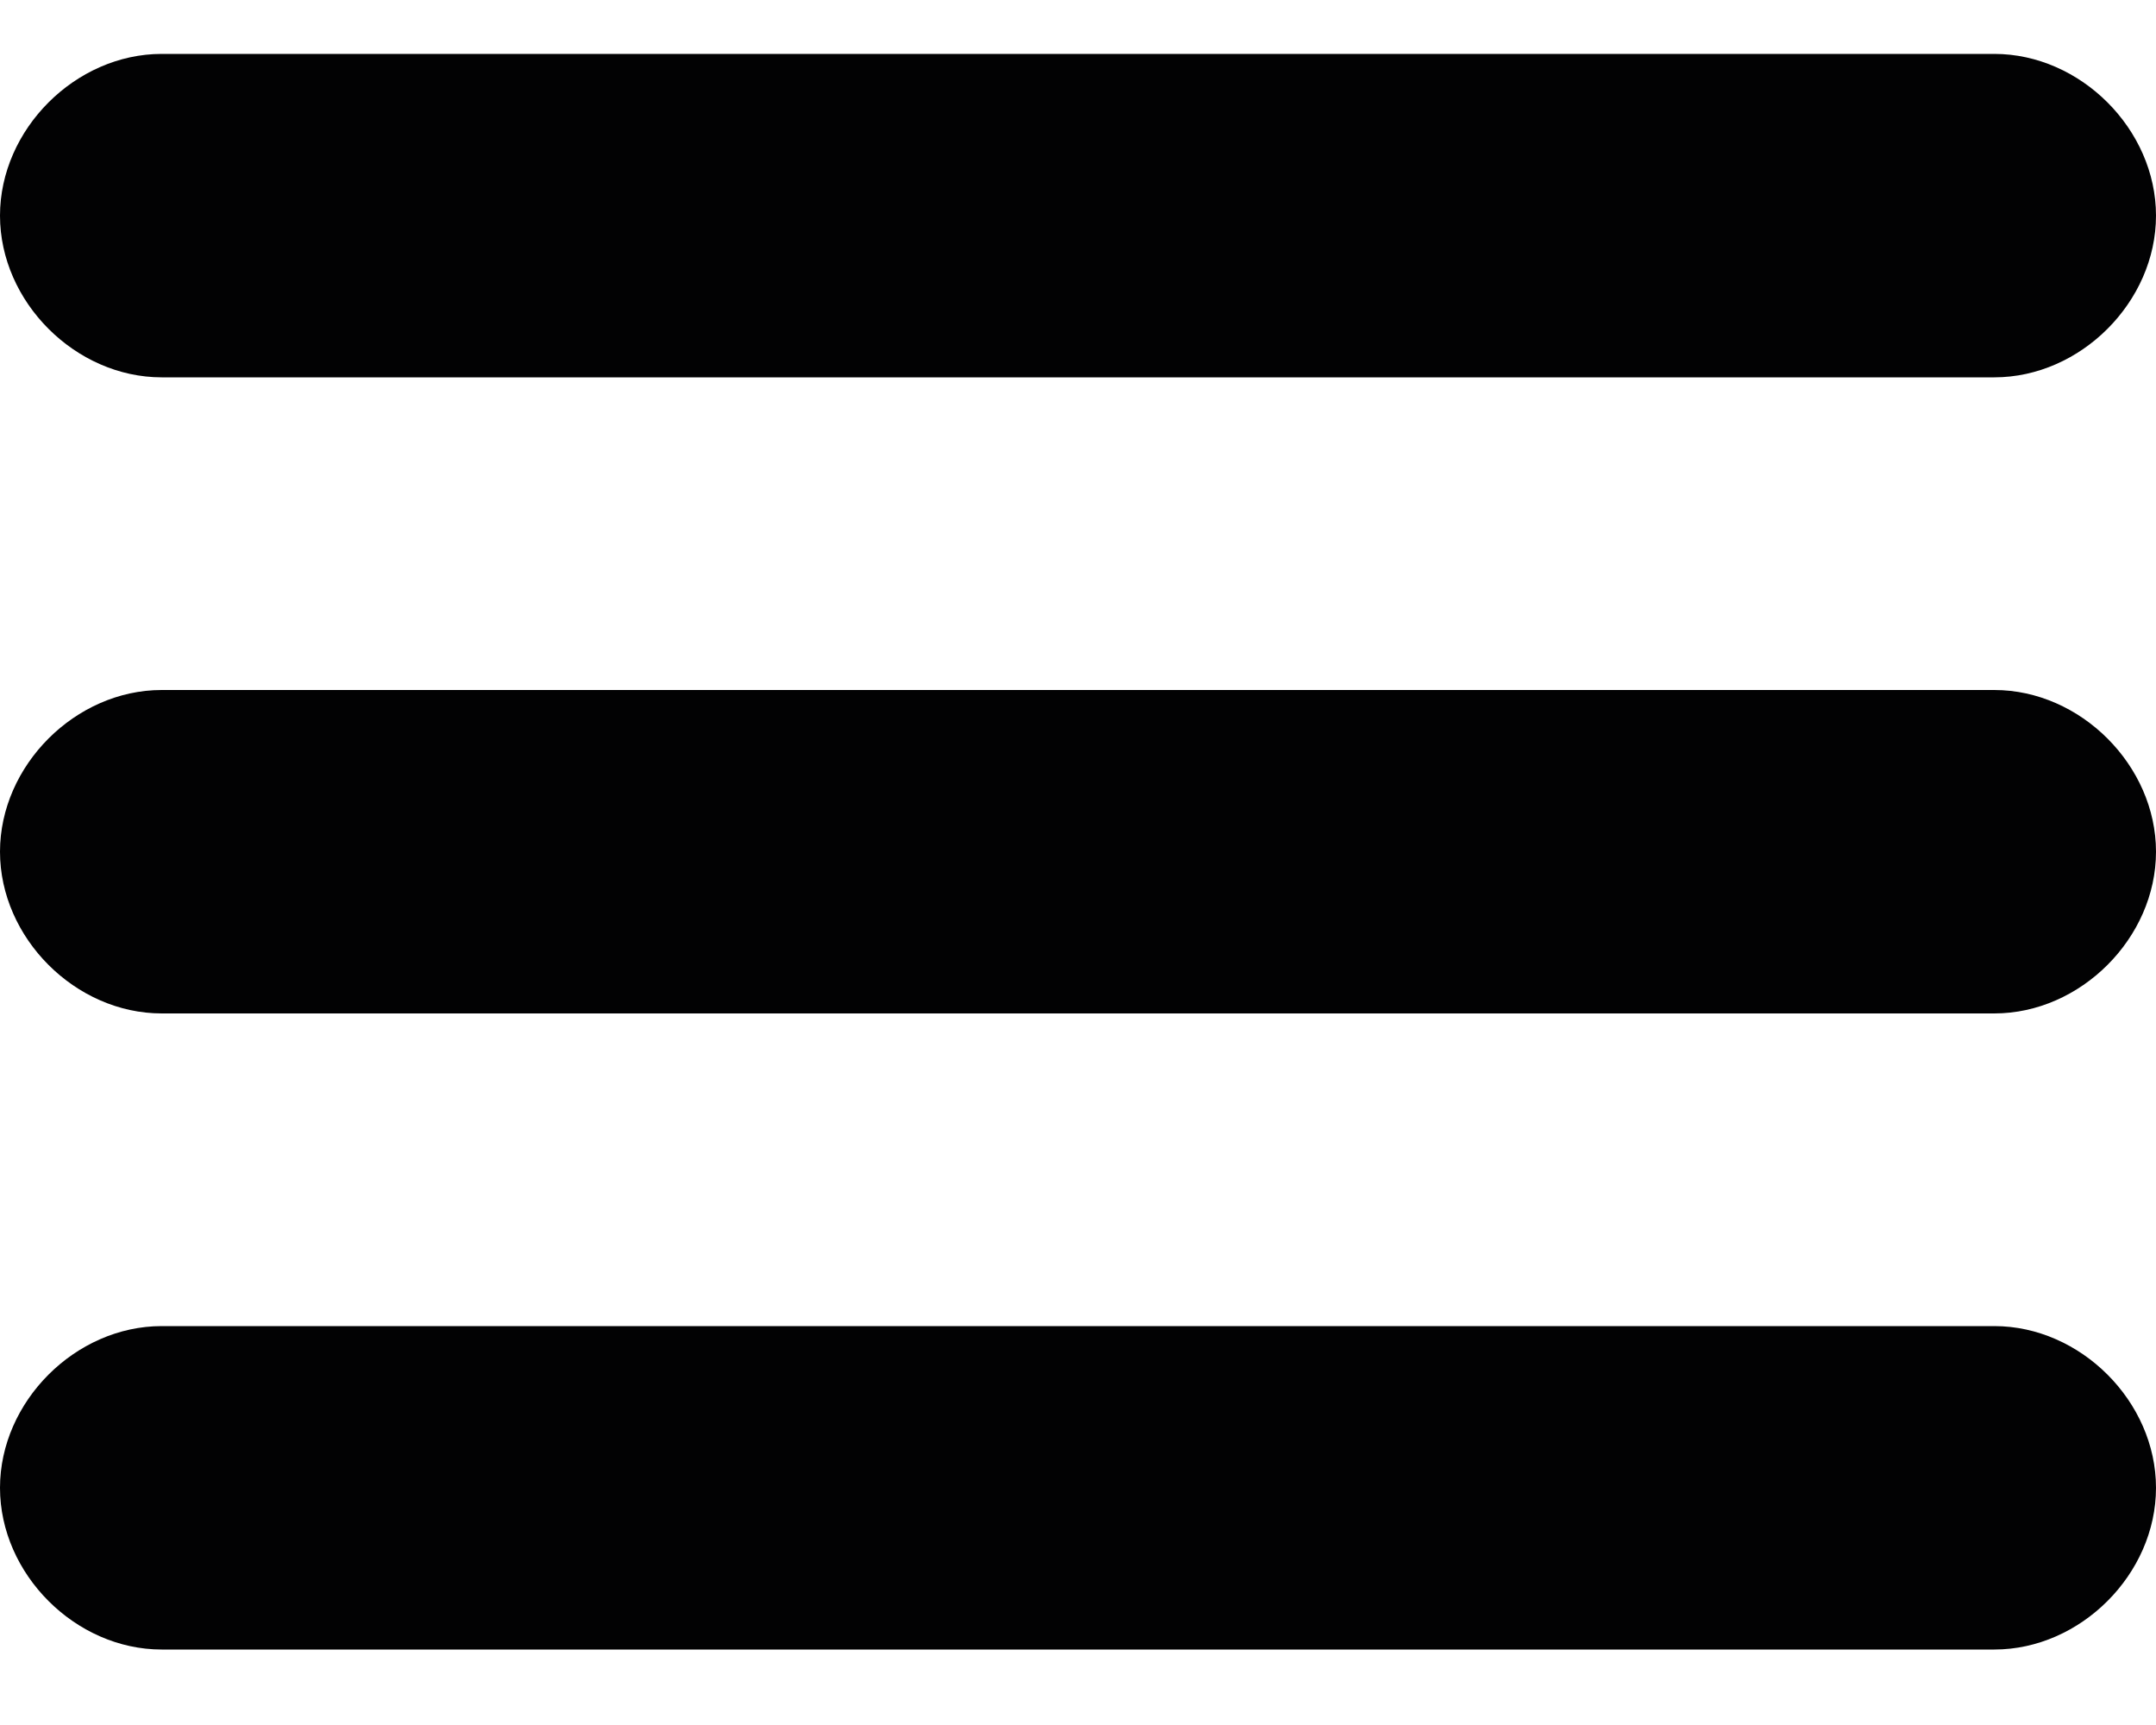 <svg width="20" height="16" viewBox="0 0 20 16" fill="none" xmlns="http://www.w3.org/2000/svg">
<path d="M1.5 0.5C0.7 0.5 0 1.2 0 2C0 2.8 0.7 3.5 1.5 3.5H18.5C19.3 3.5 20 2.8 20 2C20 1.2 19.3 0.5 18.5 0.5H1.5ZM1.5 6.4C0.7 6.4 0 7.1 0 7.9C0 8.7 0.7 9.4 1.5 9.4H18.5C19.3 9.4 20 8.7 20 7.9C20 7.1 19.3 6.4 18.5 6.4H1.5ZM1.5 12.3C0.7 12.3 0 13 0 13.8C0 14.6 0.7 15.3 1.5 15.3H18.5C19.3 15.3 20 14.6 20 13.8C20 13 19.3 12.3 18.5 12.3H1.5Z" fill="#020203"/>
</svg>
